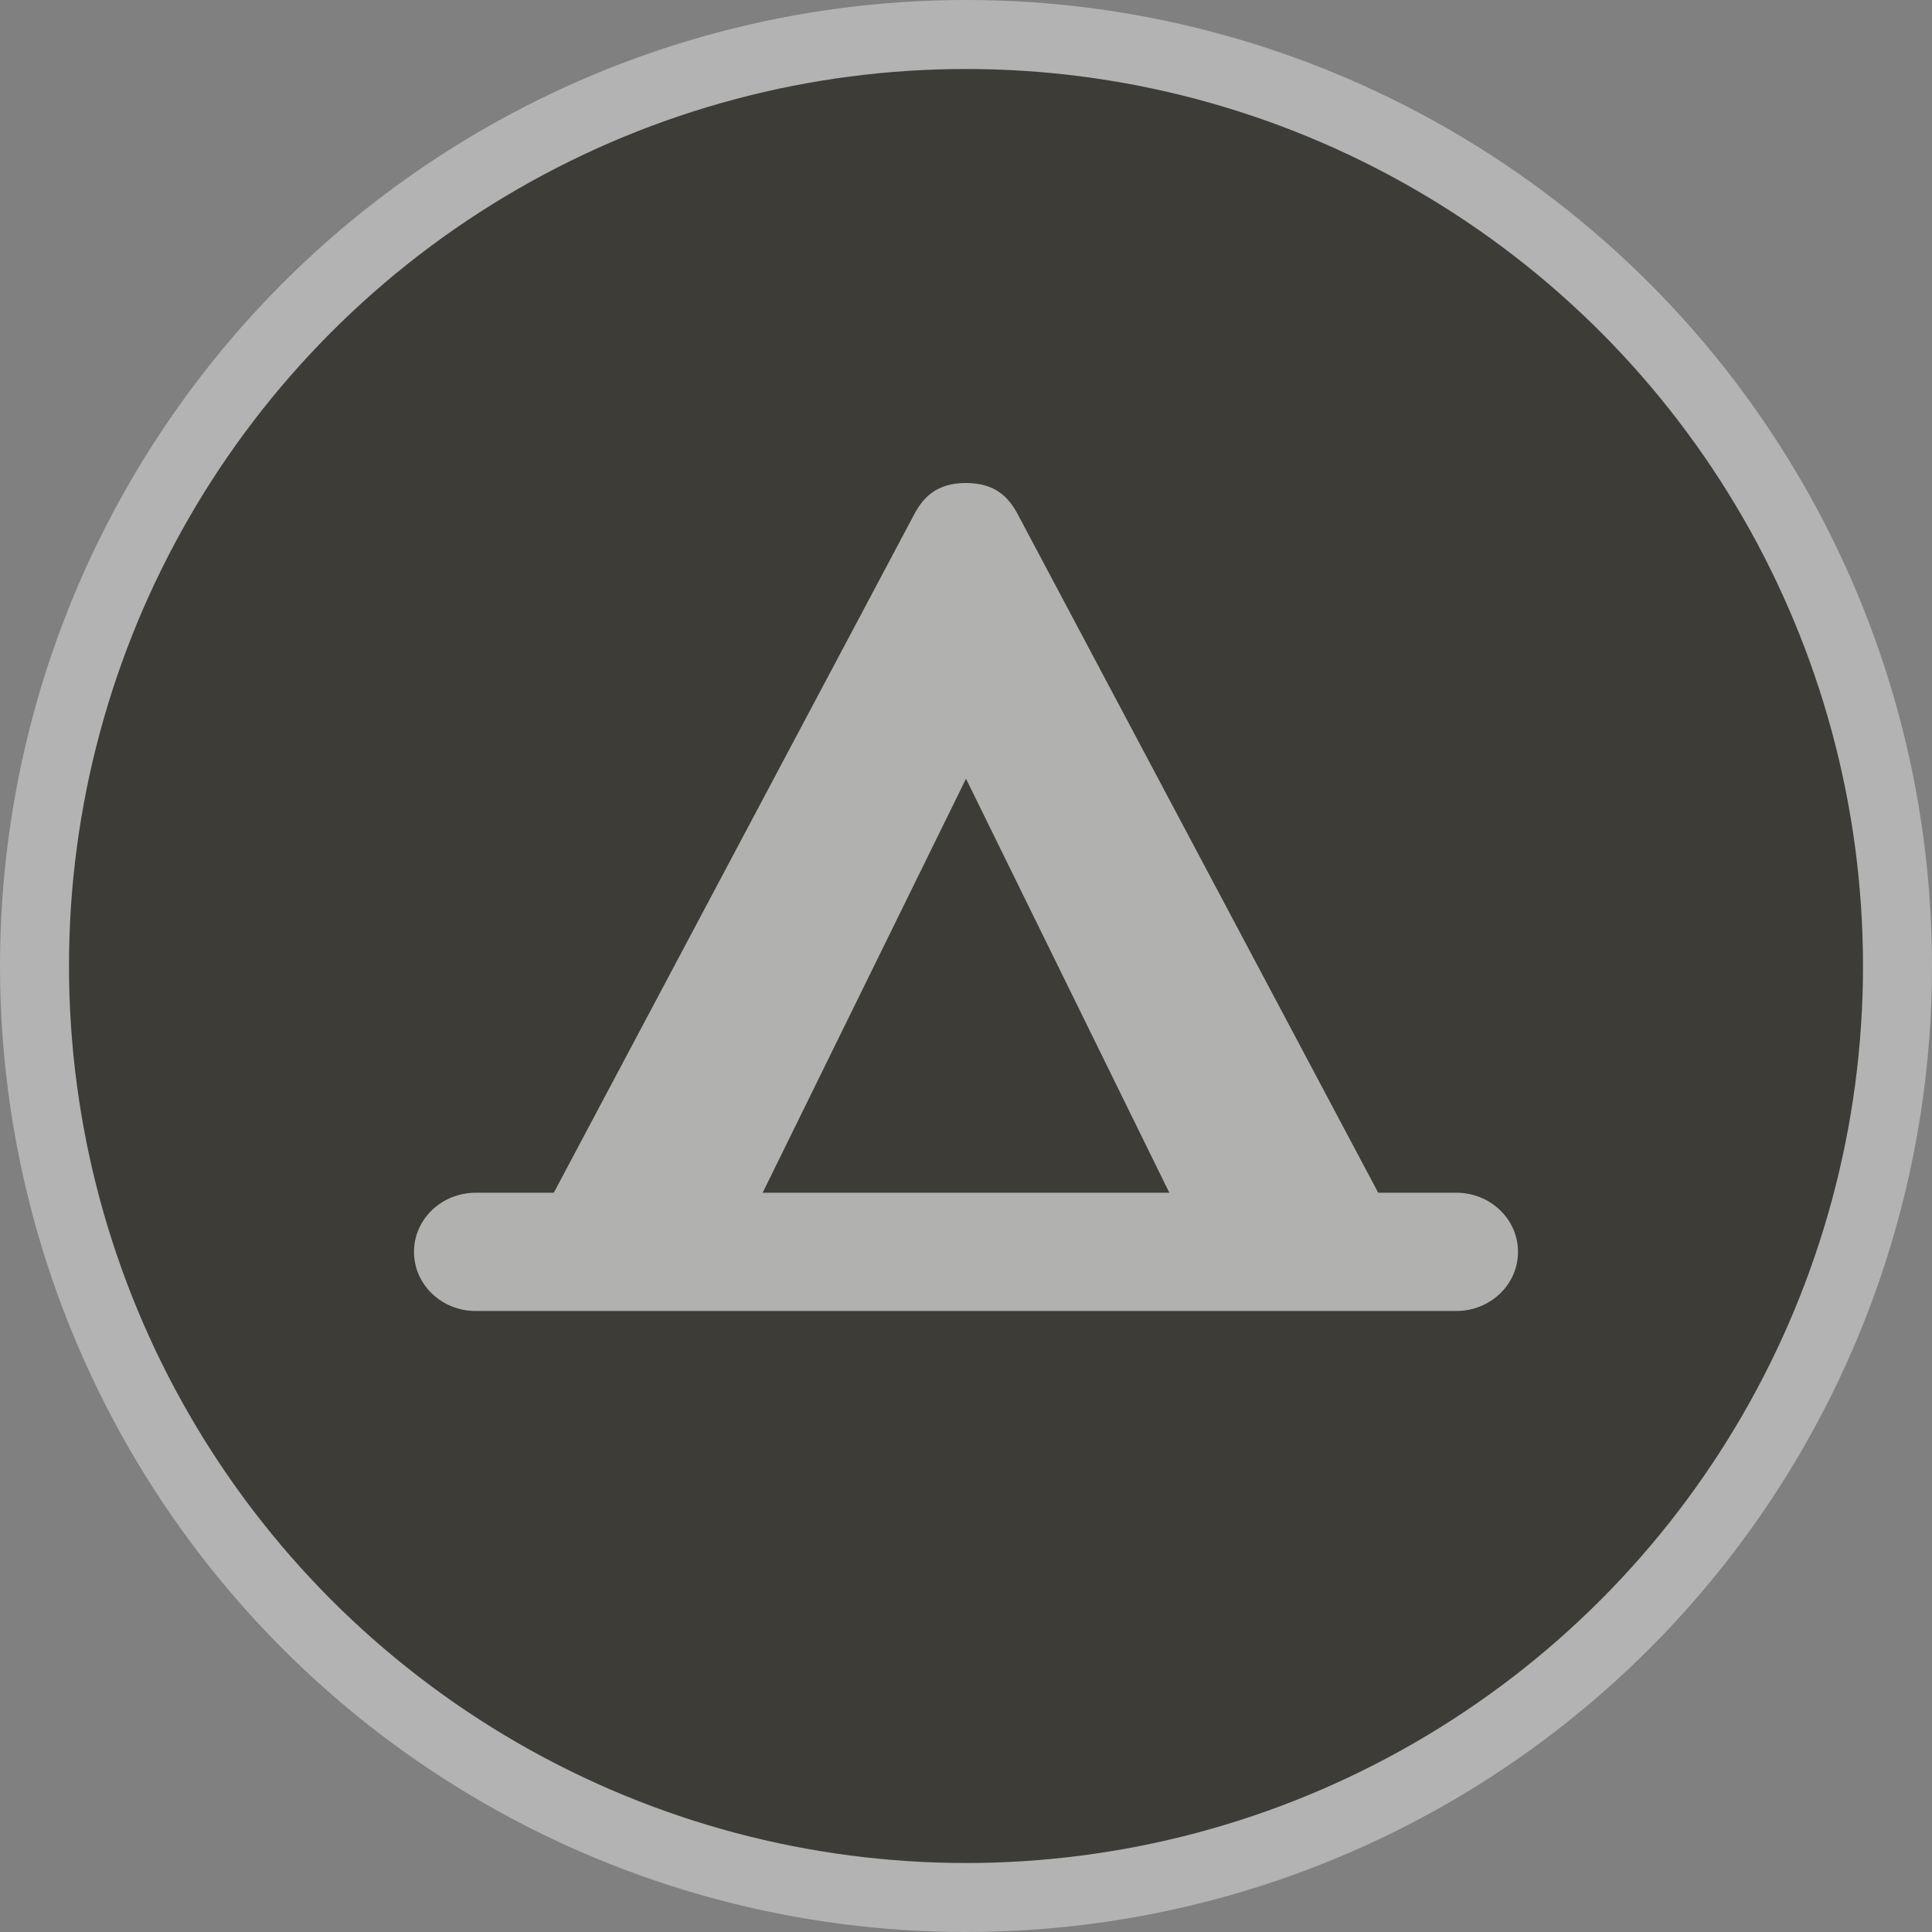 <svg width="28" height="28" viewBox="0 0 28 28">
  <rect x="0" y="0" width="28" height="28" fill="#808080" stroke="none"/>
  <g fill="none" fill-rule="evenodd">
    <circle cx="14" cy="14" r="14" fill="#FFF" opacity=".4"/>
    <circle cx="14" cy="14" r="13" fill="#3D3C36"/>
    <path fill="#FFF" d="M14,7 C13.579,7 13.389,7.205 13.263,7.429 L8.026,17.286 L6.895,17.286 C6.401,17.286 6,17.668 6,18.143 C6,18.618 6.401,19 6.895,19 L8.526,19 L19.474,19 L21.105,19 C21.599,19 22,18.618 22,18.143 C22,17.668 21.599,17.286 21.105,17.286 L19.974,17.286 L14.737,7.429 C14.611,7.205 14.421,7 14,7 L14,7 Z M14,11.286 L16.947,17.286 L11.053,17.286 L14,11.286 Z" opacity=".6"/>
  </g>
</svg>
